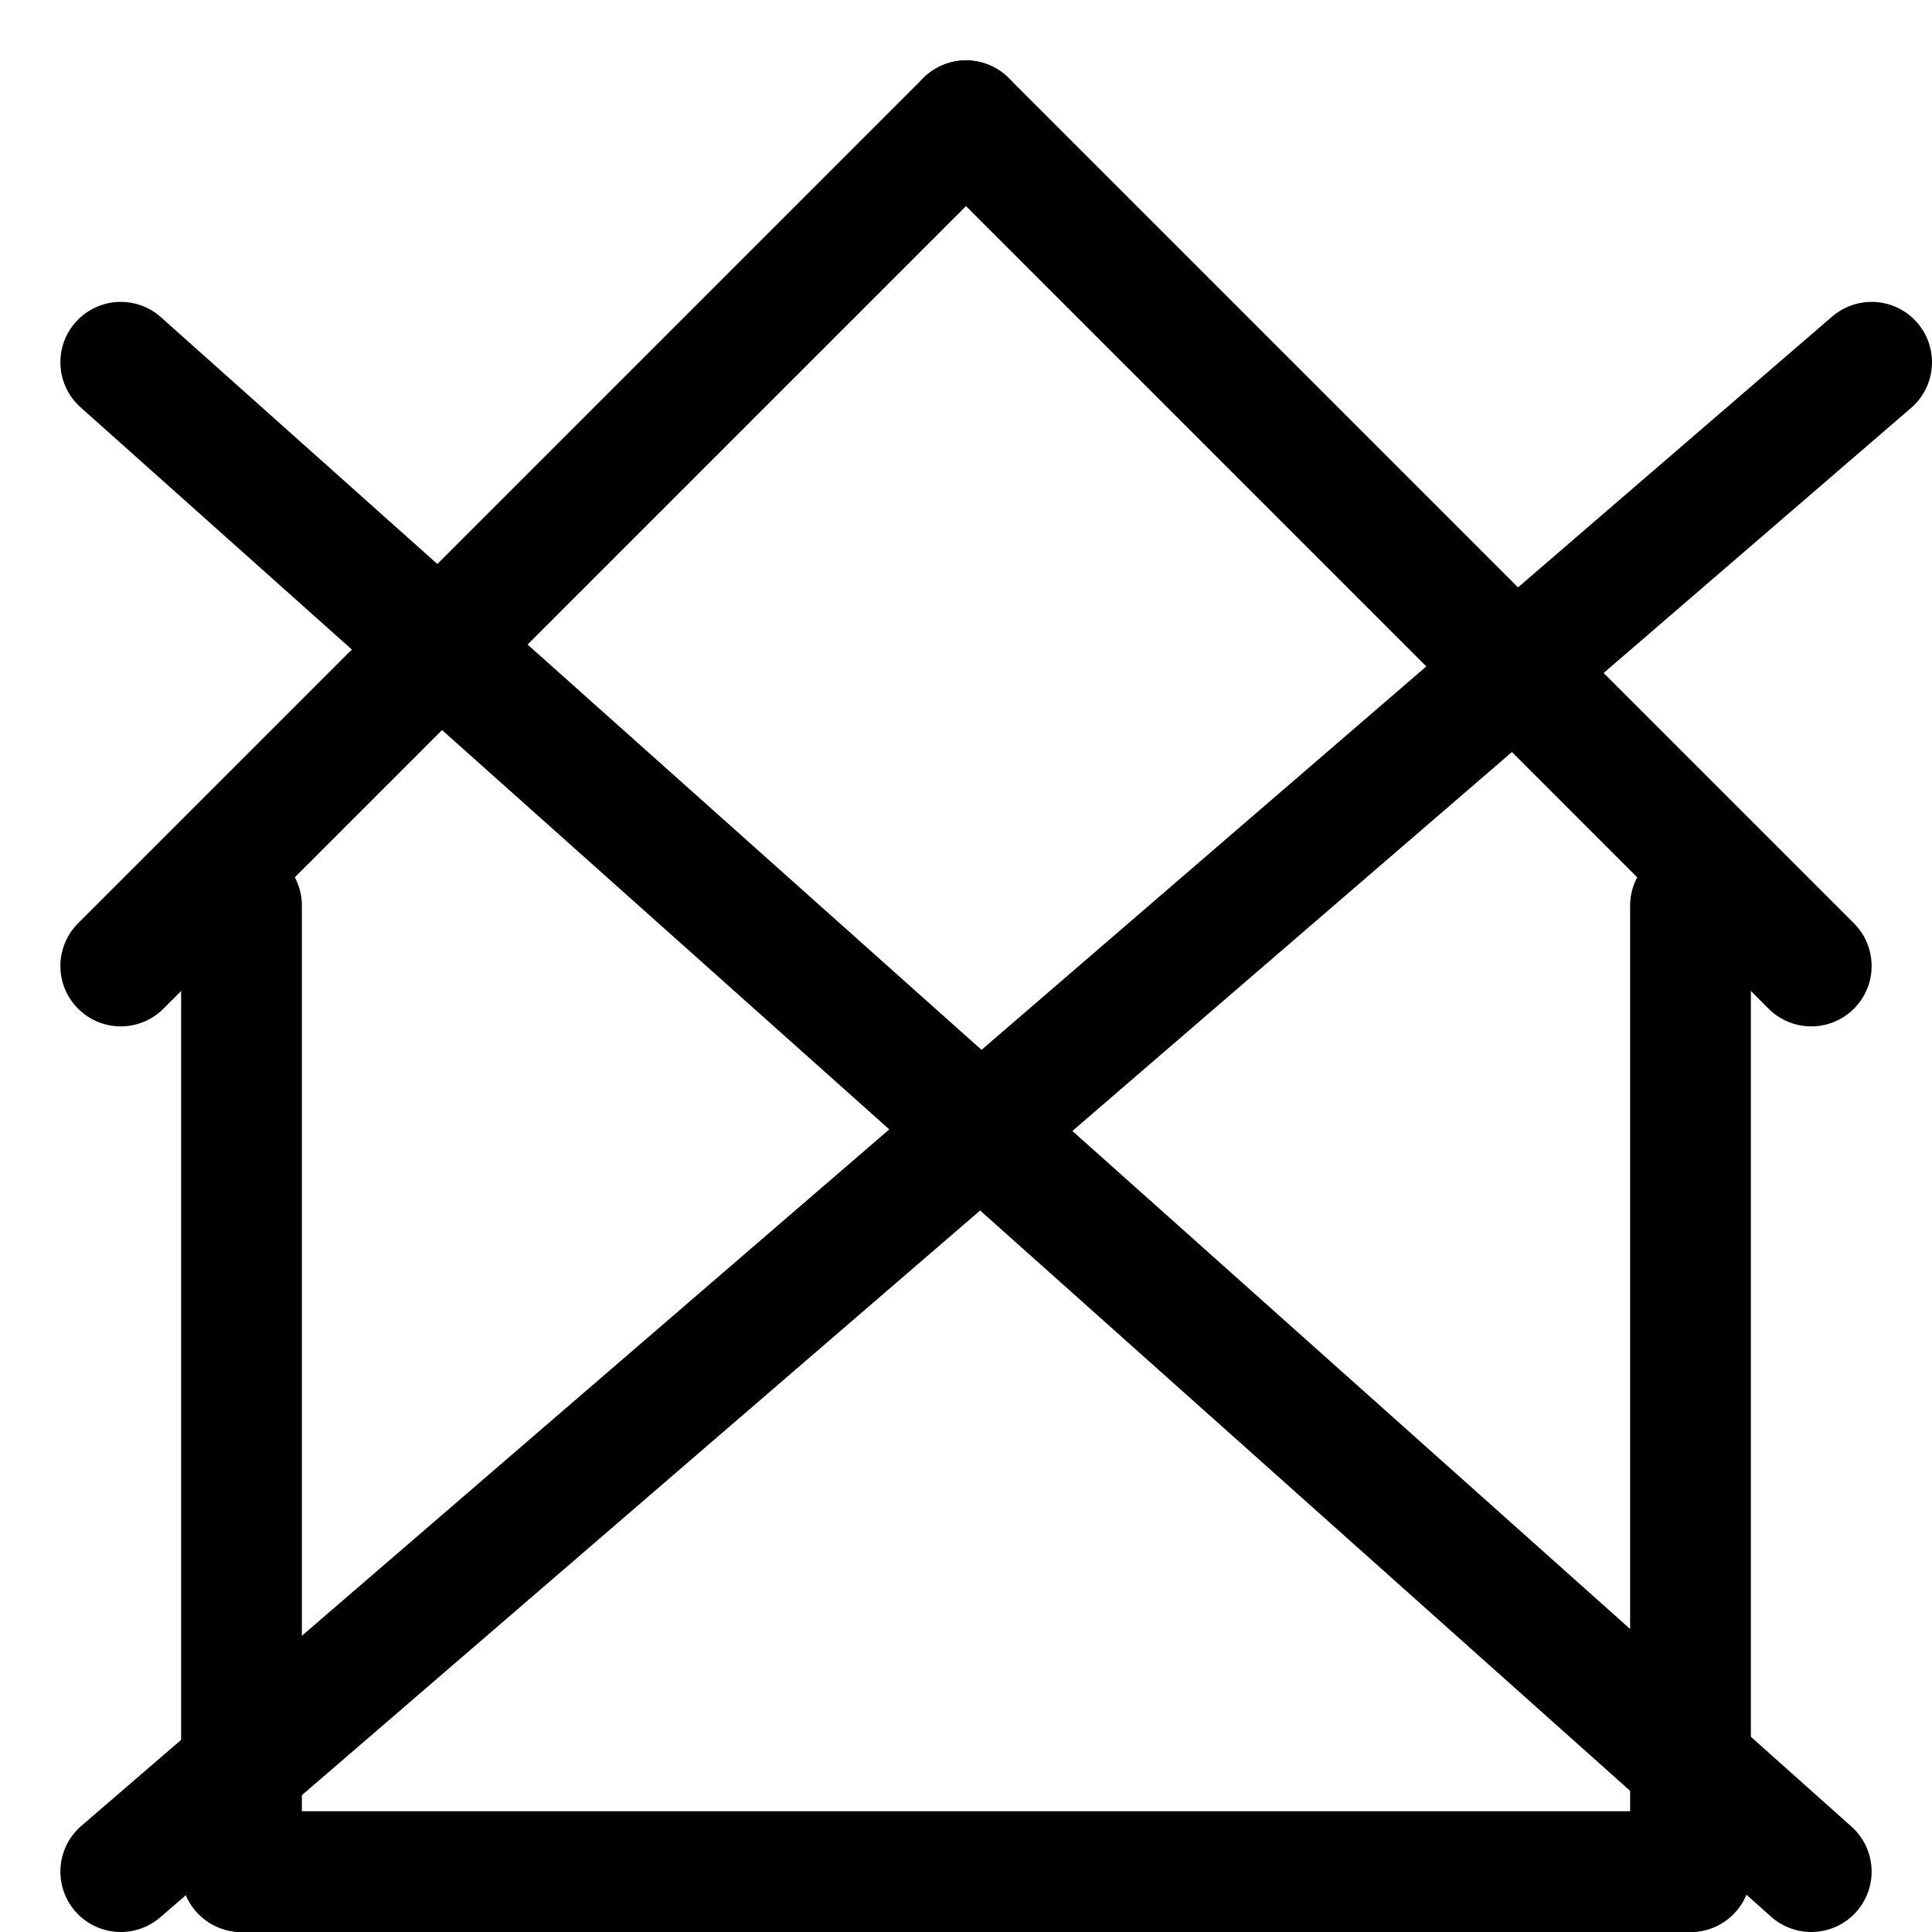 <svg xmlns="http://www.w3.org/2000/svg" viewBox="0 0 16 16" height="24" width="24">
	<line x1="1" y1="8" x2="8" y2="1" stroke-linecap="round" stroke="black" />
	<line x1="8" y1="1" x2="15" y2="8" stroke-linecap="round" stroke="black" />
	<line x1="2" y1="7.5" x2="2" y2="15.5" stroke-linecap="round" stroke="black" />
	<line x1="2" y1="15.5" x2="14" y2="15.5" stroke-linecap="round" stroke="black" />
	<line x1="14" y1="7.5" x2="14" y2="15.5" stroke-linecap="round" stroke="black" />
	<line x1="1" y1="3" x2="15" y2="15.5" stroke-linecap="round" stroke="black" />
	<line x1="1" y1="15.5" x2="15.5" y2="3" stroke-linecap="round" stroke="black" />
</svg>